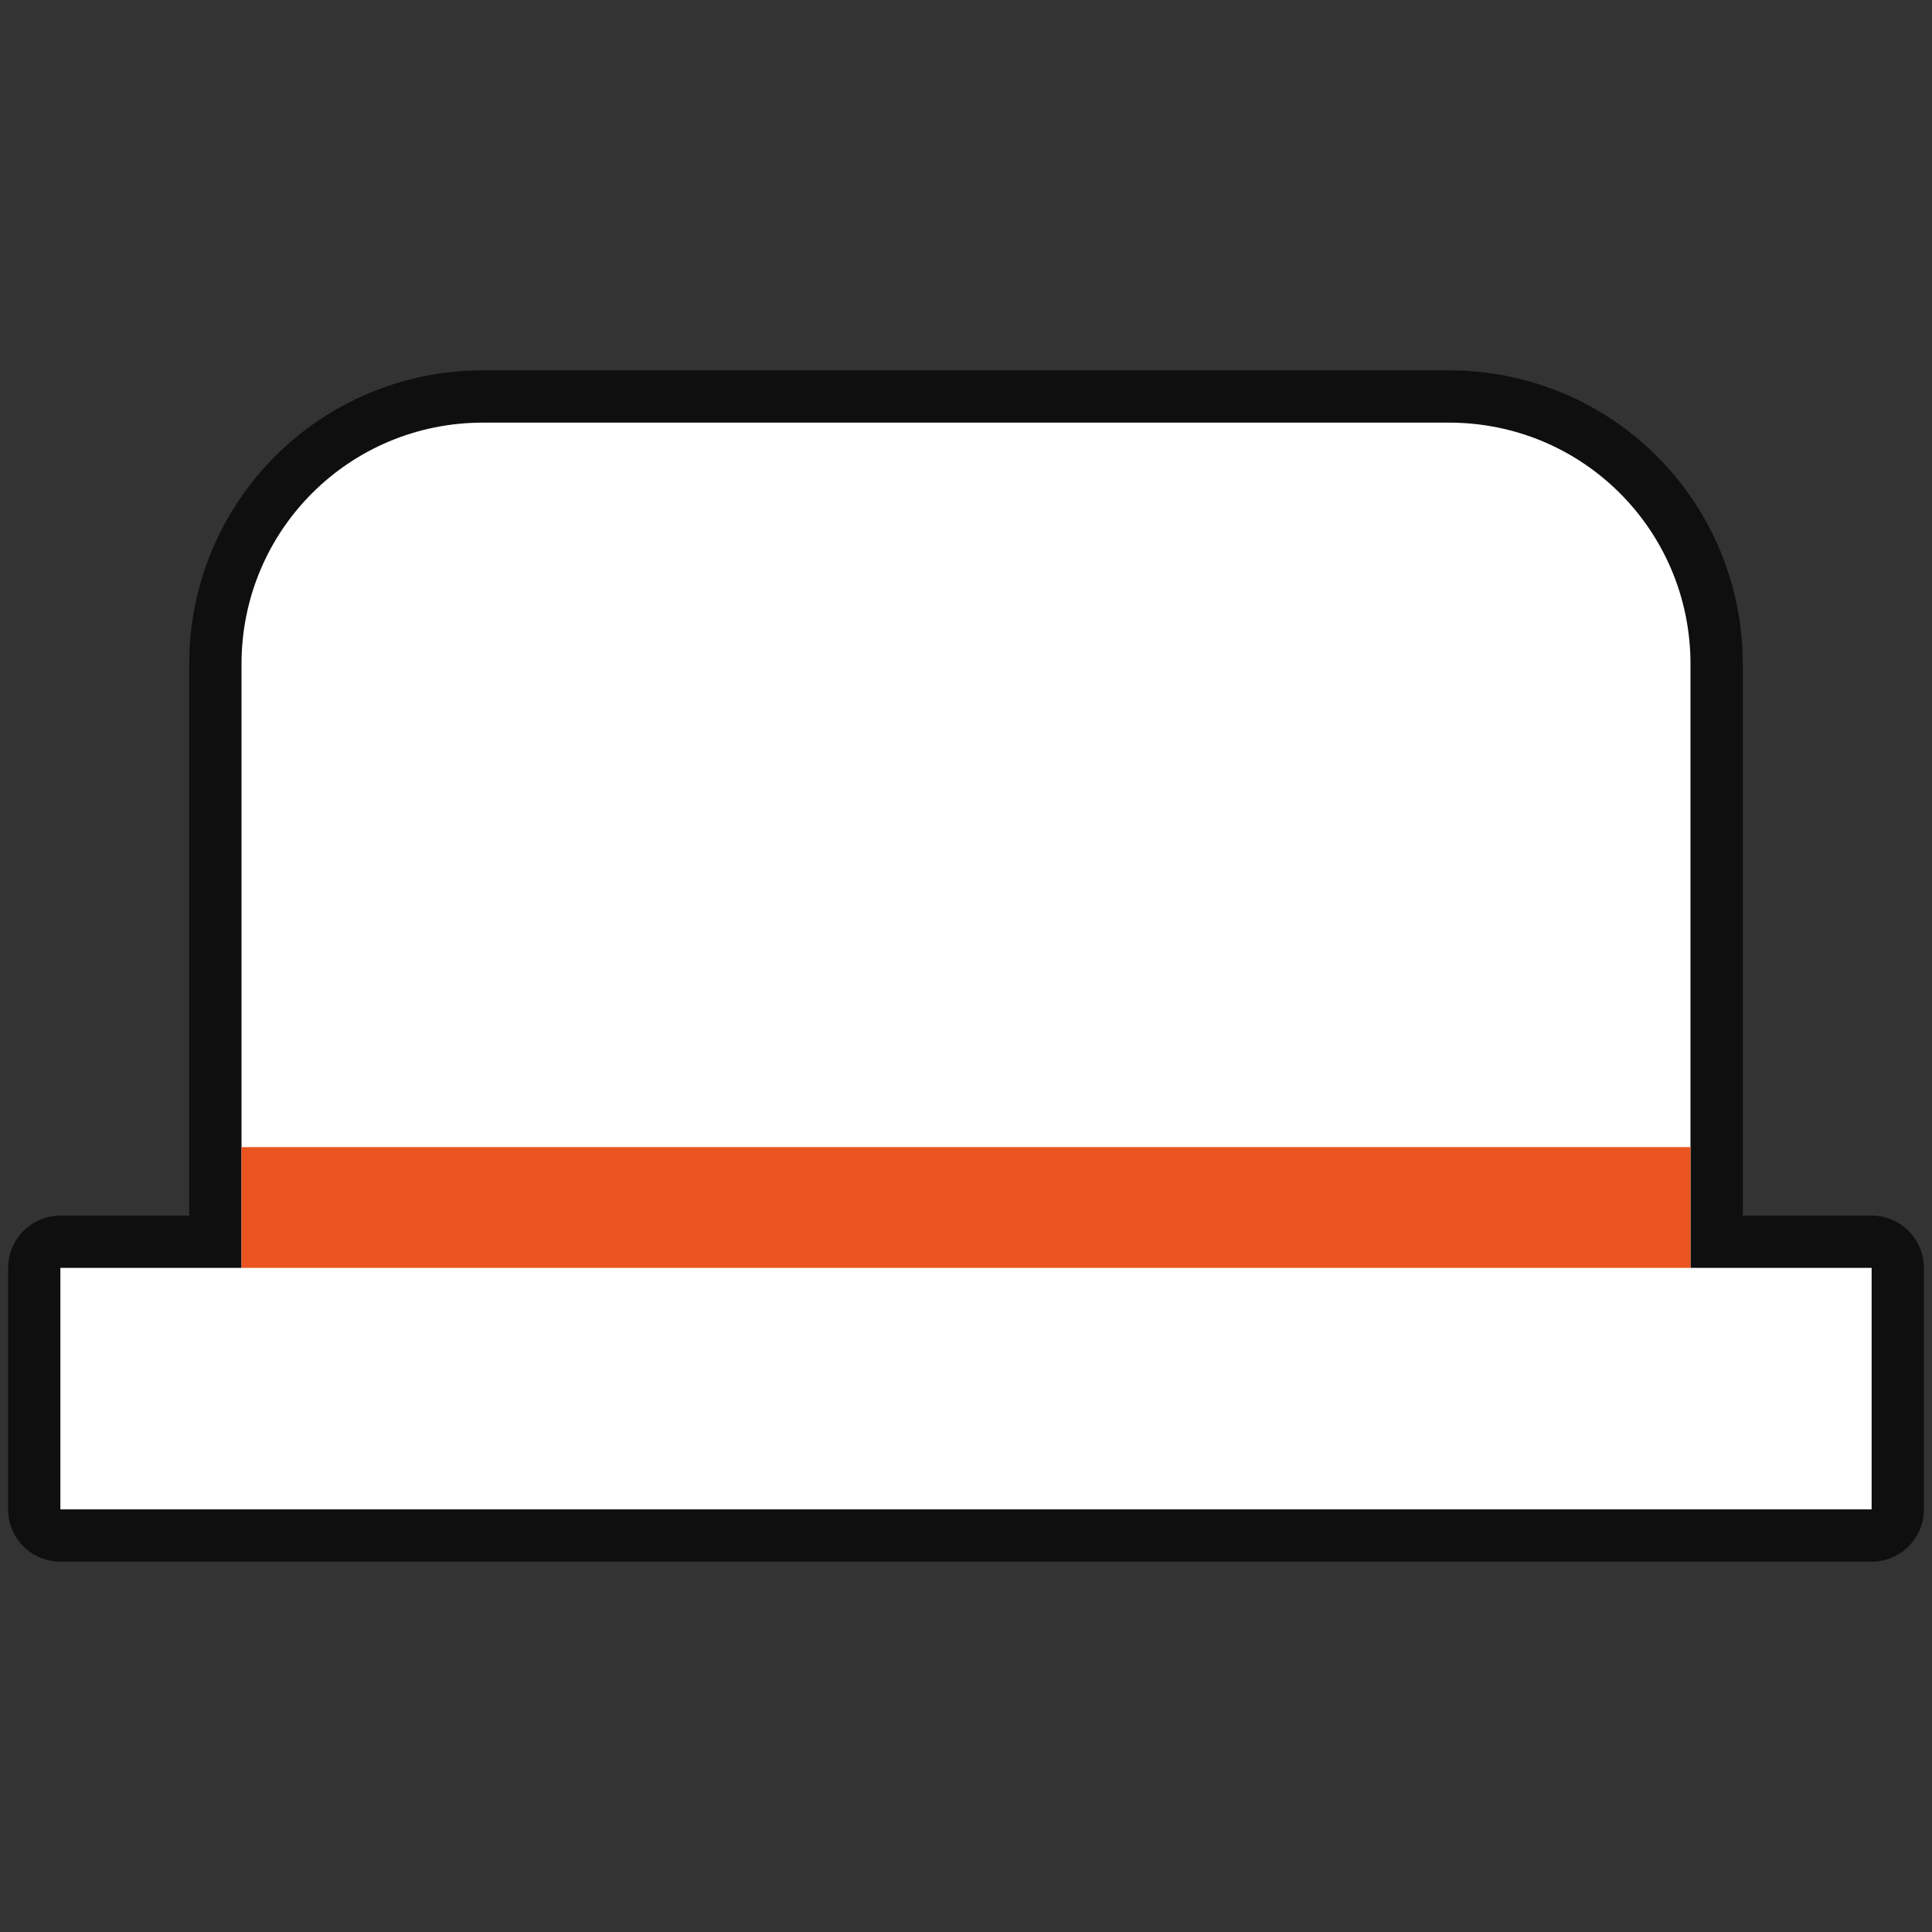 <svg xmlns="http://www.w3.org/2000/svg" height="32" width="32"><rect width="100%" height="100%" fill="#333333" stroke="none"/><path d="M8 7c-2.216 0-4 1.784-4 4v10H1v4h30v-4h-3V11c0-2.216-1.784-4-4-4H8z" opacity=".7" fill-rule="evenodd" stroke="#000" stroke-width="1.732" stroke-linejoin="round"/><path d="M8 7c-2.216 0-4 1.784-4 4v10H1v4h30v-4h-3V11c0-2.216-1.784-4-4-4H8z" fill="#fff" fill-rule="evenodd"/><path fill="#e95420" fill-rule="evenodd" d="M4 19h24v2H4z"/></svg>